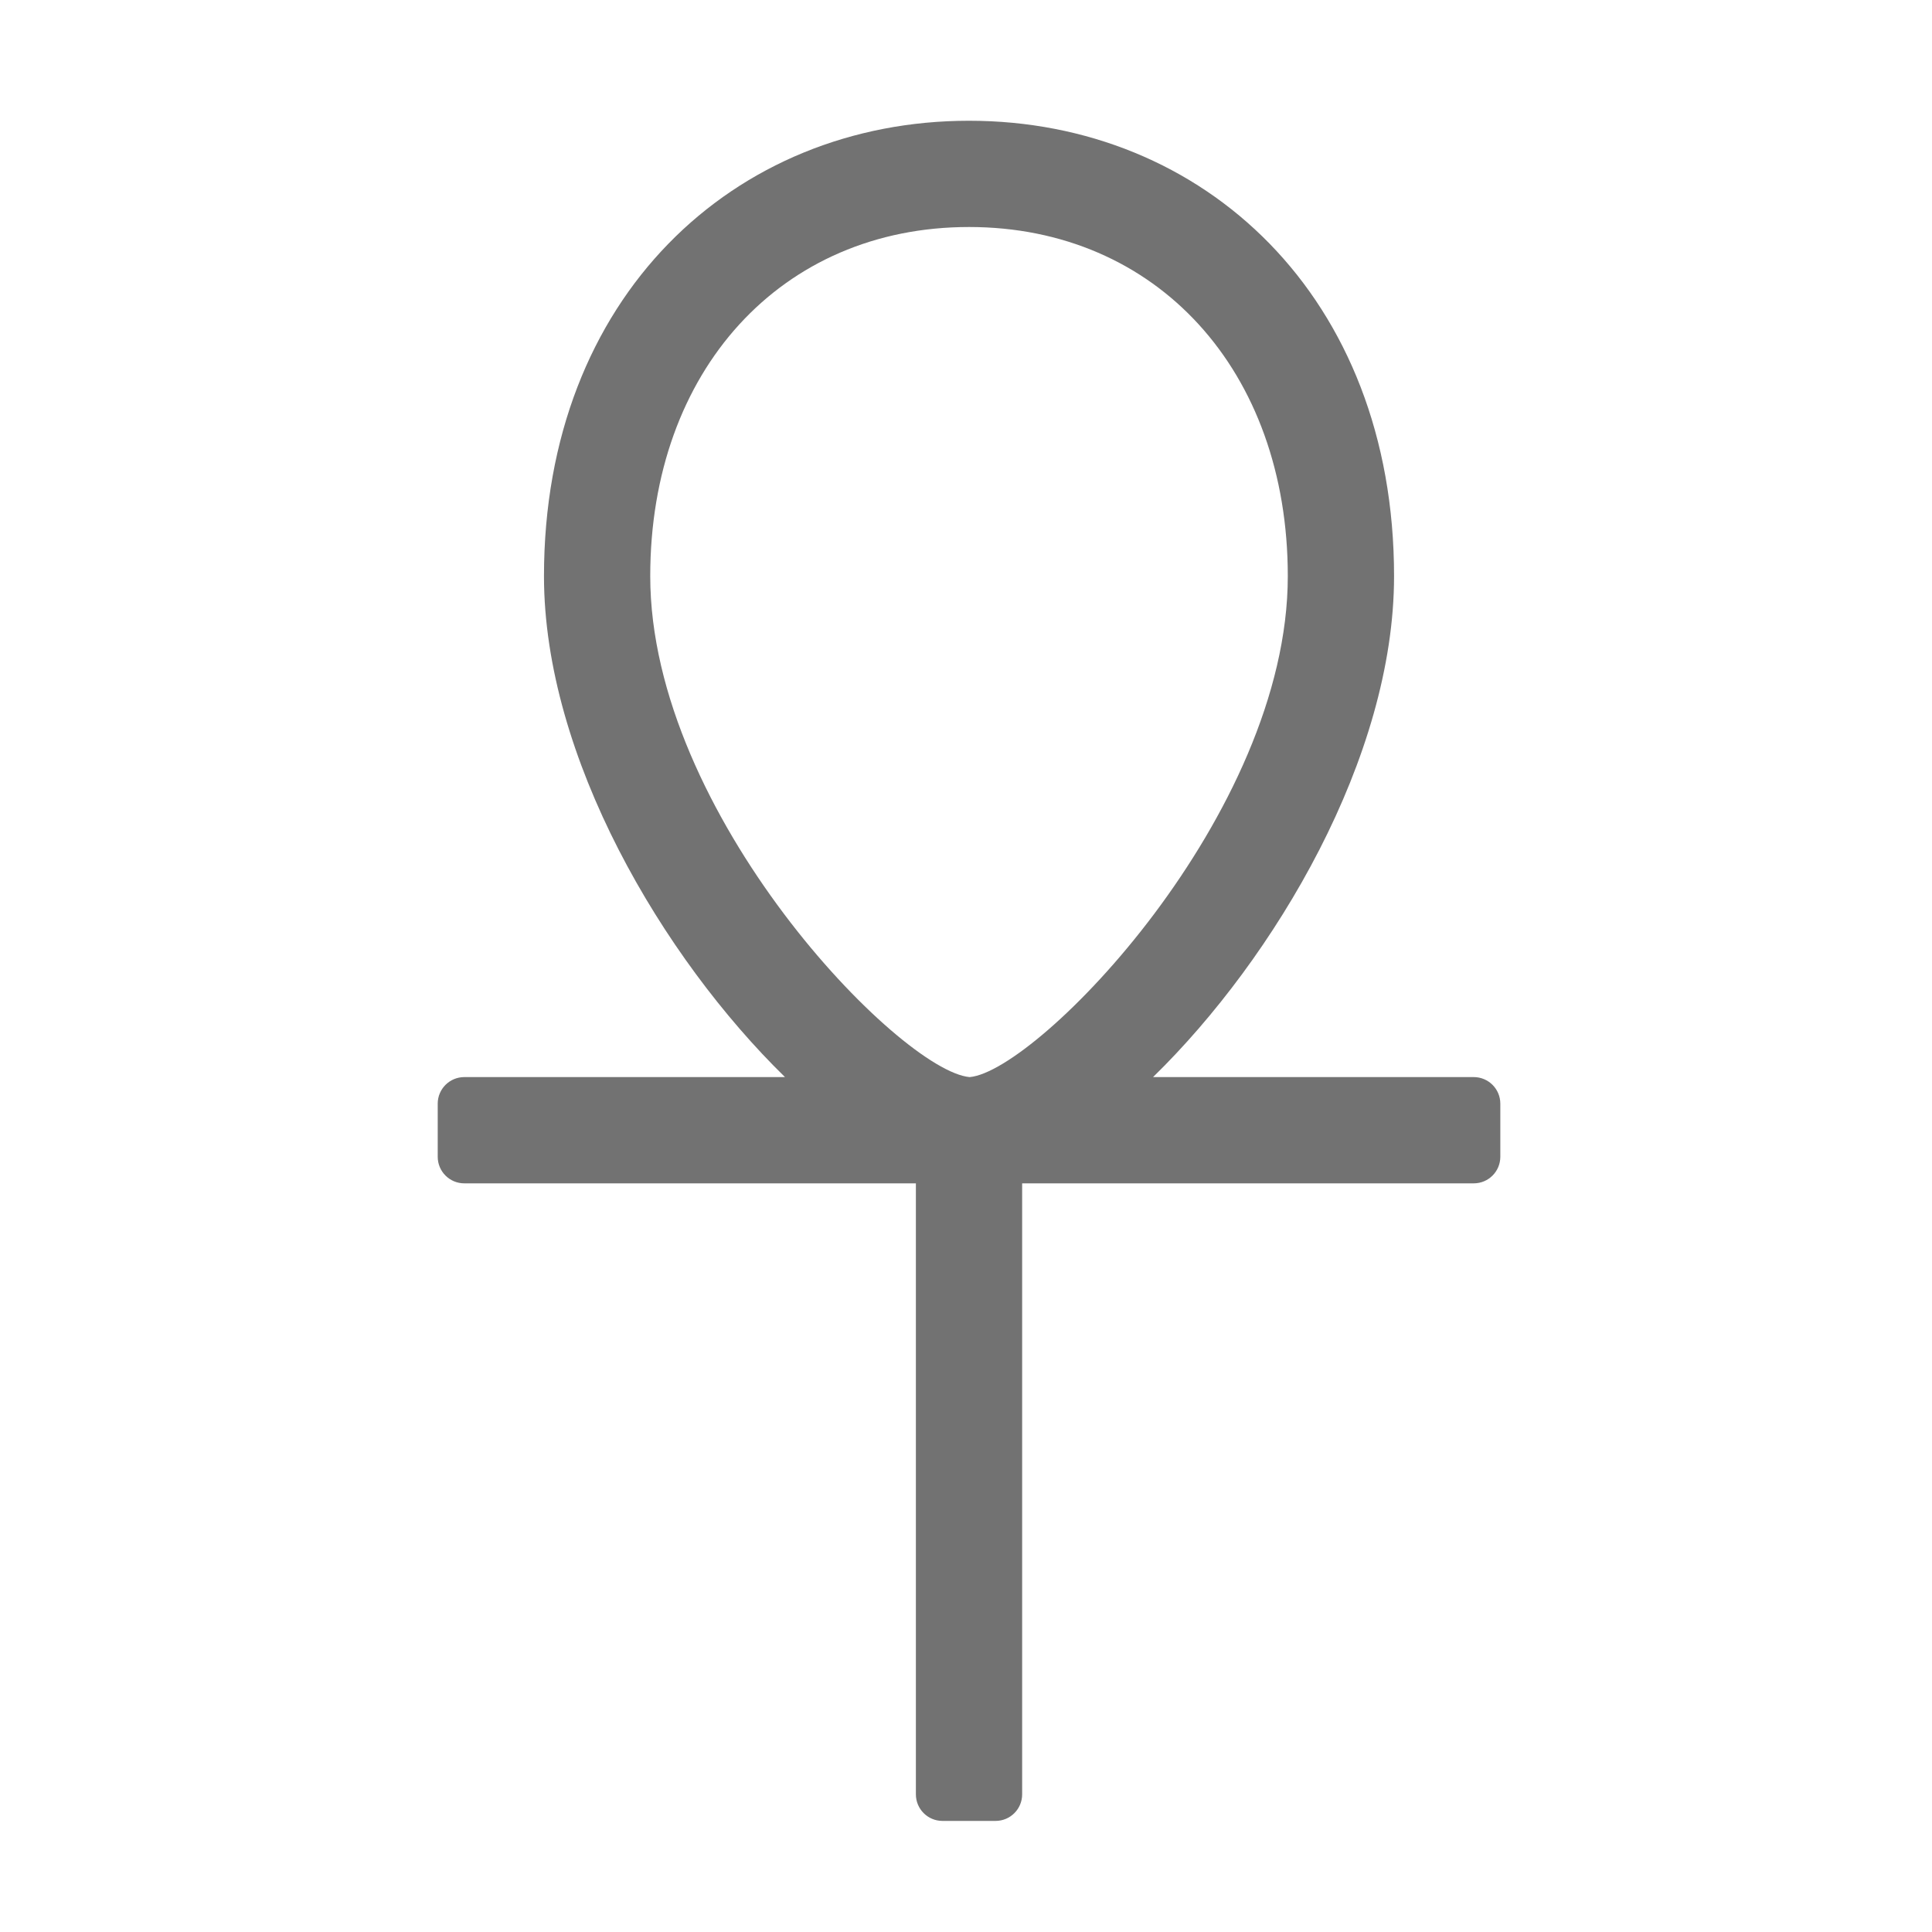 ﻿<?xml version='1.0' encoding='UTF-8'?>
<svg viewBox="-7.25 -2 32 32" xmlns="http://www.w3.org/2000/svg">
  <g transform="matrix(0.055, 0, 0, 0.055, 0, 0)">
    <path d="M312, 288L215.42, 288C252.22, 252.06 288, 191.63 288, 137.14C288, 52.98 230.69, 0 160, 0C89.31, 0 32, 52.98 32, 137.14C32, 191.63 67.78, 252.05 104.58, 288L8, 288C3.58, 288 0, 291.58 0, 296L0, 312C0, 316.42 3.58, 320 8, 320L144, 320L144, 504C144, 508.42 147.58, 512 152, 512L168, 512C172.42, 512 176, 508.42 176, 504L176, 320L312, 320C316.42, 320 320, 316.42 320, 312L320, 296C320, 291.58 316.42, 288 312, 288zM64, 137.14C64, 75.24 103.48, 32 160, 32C216.52, 32 256, 75.24 256, 137.14C256, 208.92 180.75, 286.16 160.21, 288L160.18, 288C139.25, 286.16 64, 208.93 64, 137.14z" fill="#727272" fill-opacity="1" class="Black" />
  </g>
</svg>